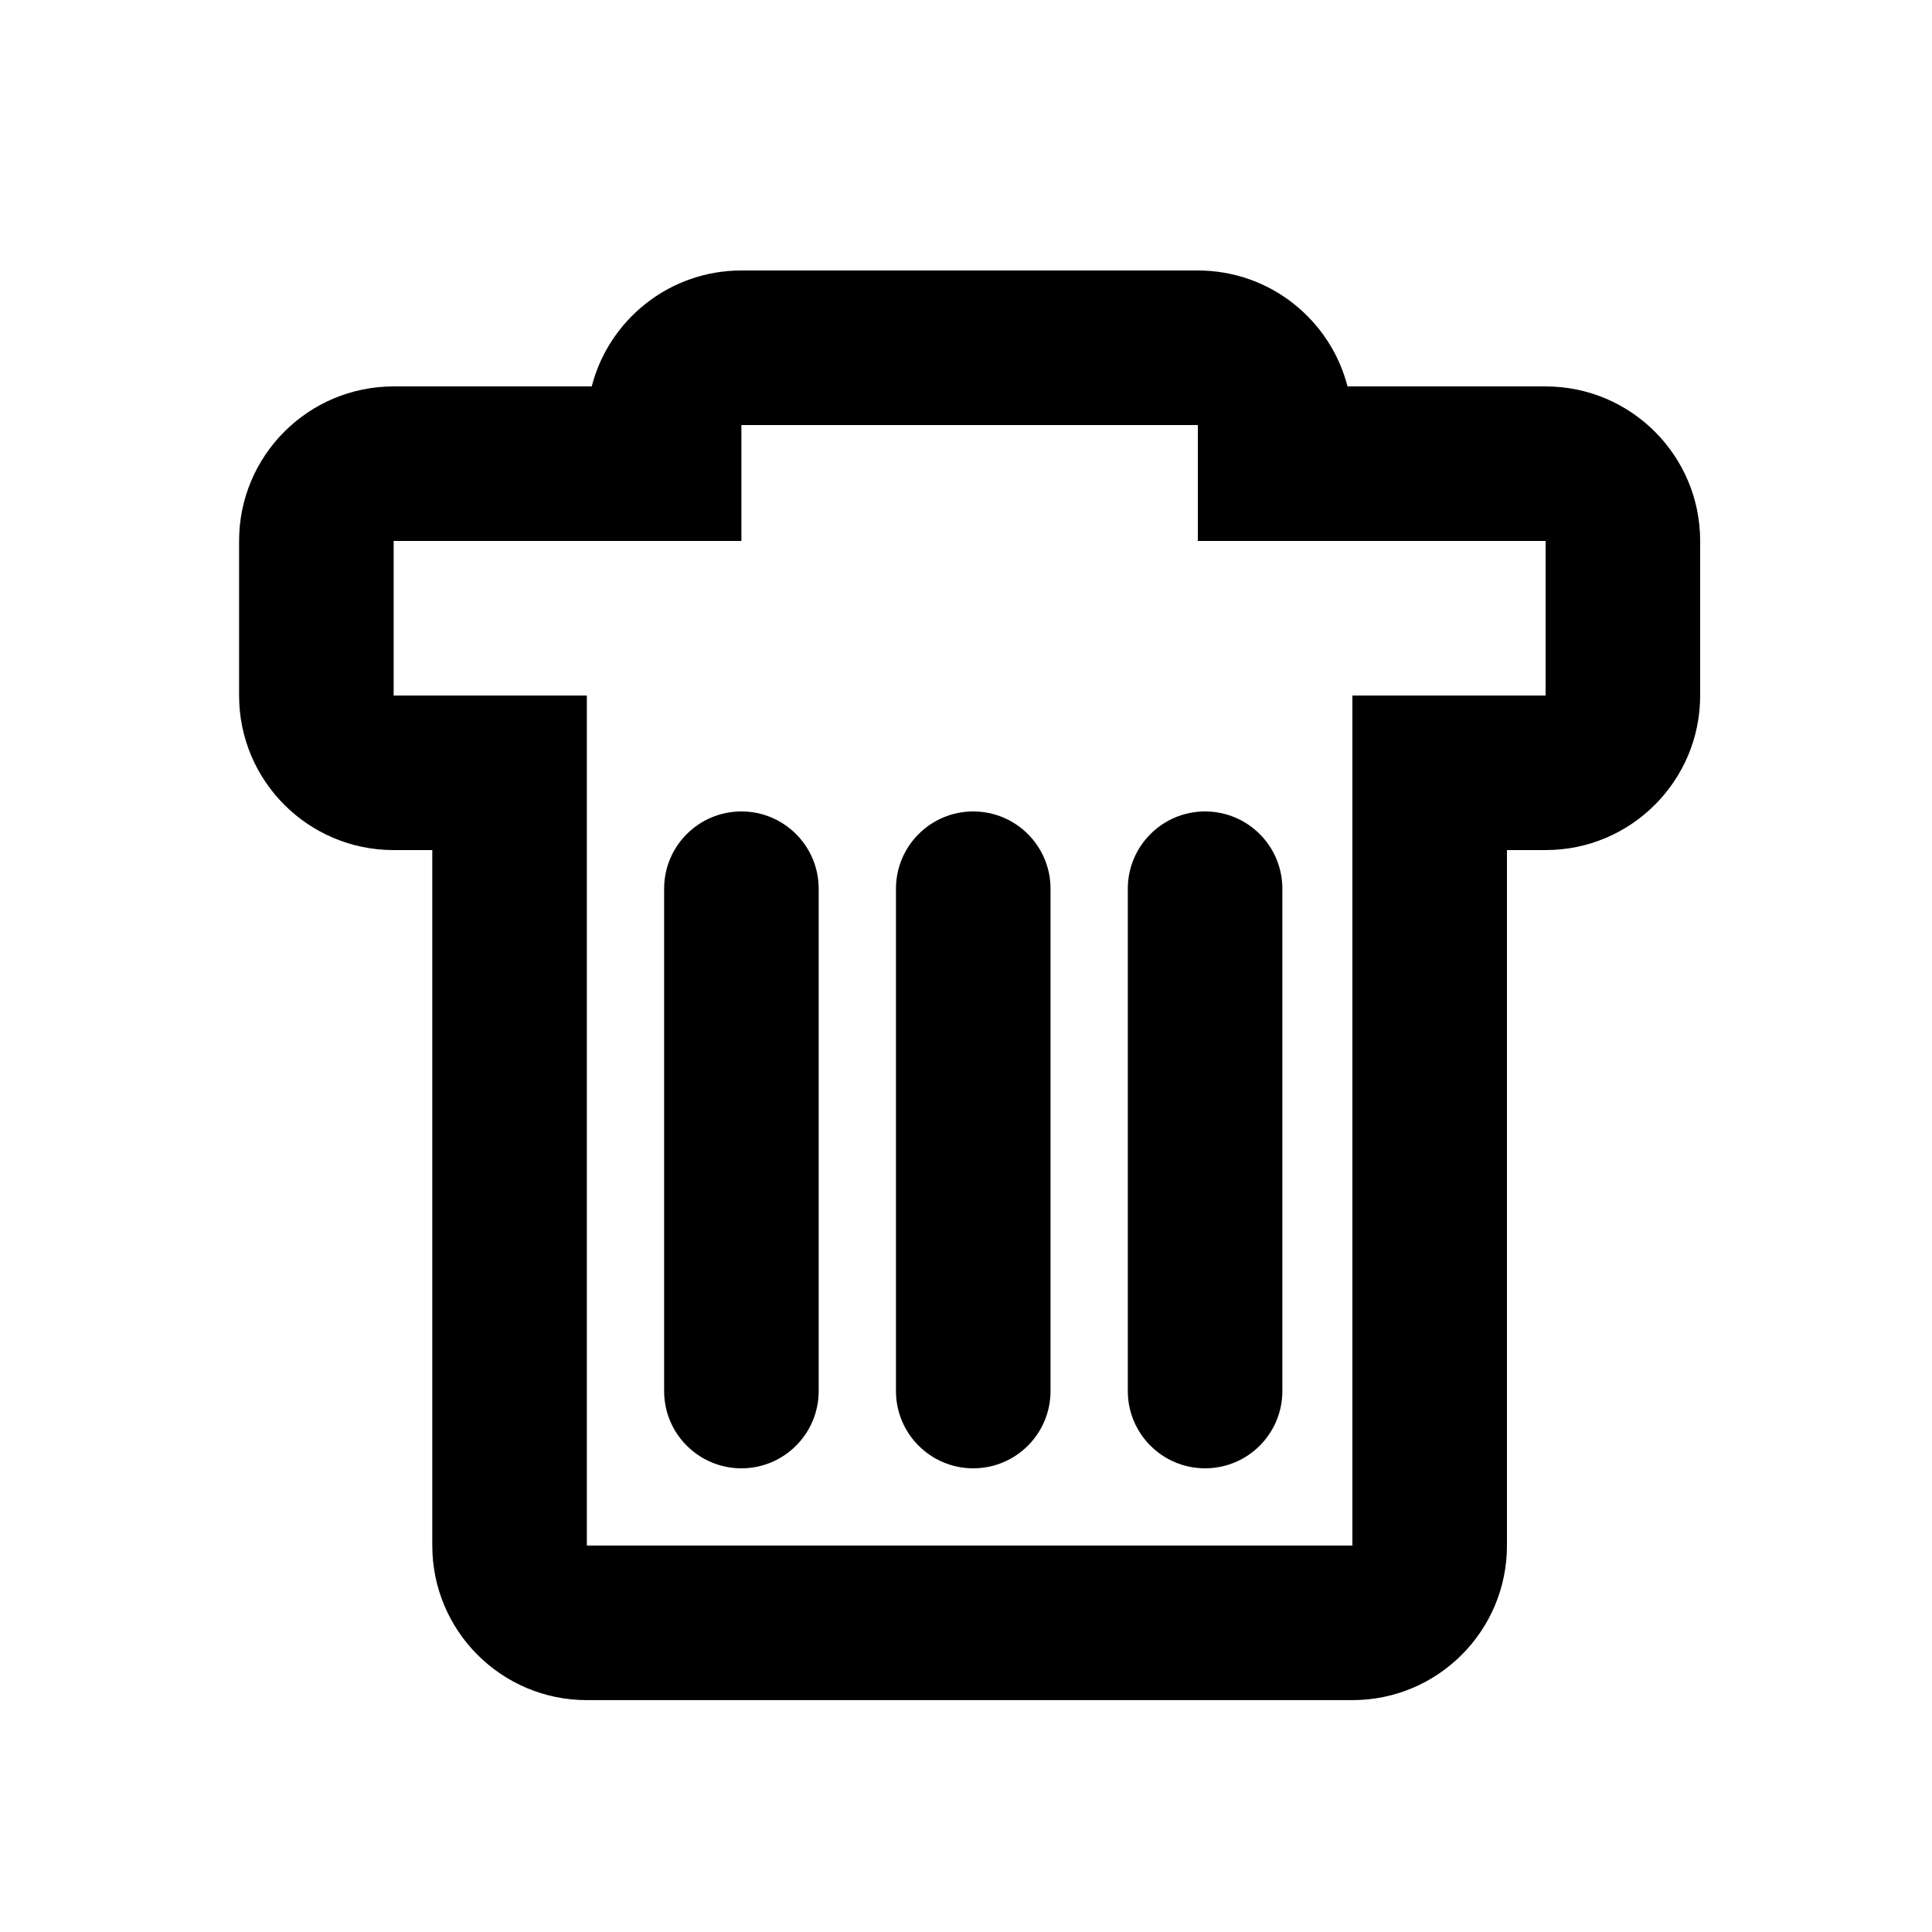 <svg xmlns="http://www.w3.org/2000/svg" xmlns:xlink="http://www.w3.org/1999/xlink" version="1.1" id="Layer_1" x="0px" y="0px" width="100px" height="100px" viewBox="0 0 100 100" enable-background="new 0 0 100 100" xml:space="preserve">
<g>
	<path d="M80,20.001H69.748C68.86,16.55,65.729,14,62,14H38.375c-3.728,0-6.86,2.55-7.748,6.001H20.375c-4.419,0-8,3.582-8,8V36   c0,4.418,3.581,8,8,8h2v35.998c0,4.418,3.581,8,8,8H70c4.418,0,8-3.582,8-8V44h2c4.418,0,8-3.582,8-8v-7.999   C88,23.583,84.418,20.001,80,20.001z M80,36H70v43.998H30.375V36h-10v-7.999h18V22H62v6.001h18V36z"/>
	<path d="M38.375,42c-2.209,0-4,1.791-4,4v26c0,2.209,1.791,4,4,4s4-1.791,4-4V46C42.375,43.791,40.584,42,38.375,42z"/>
	<path d="M50.375,42c-2.209,0-4,1.791-4,4v26c0,2.209,1.791,4,4,4s4-1.791,4-4V46C54.375,43.791,52.584,42,50.375,42z"/>
	<path d="M58.375,46v26c0,2.209,1.791,4,4,4s4-1.791,4-4V46c0-2.209-1.791-4-4-4S58.375,43.791,58.375,46z"/>
</g>
</svg>